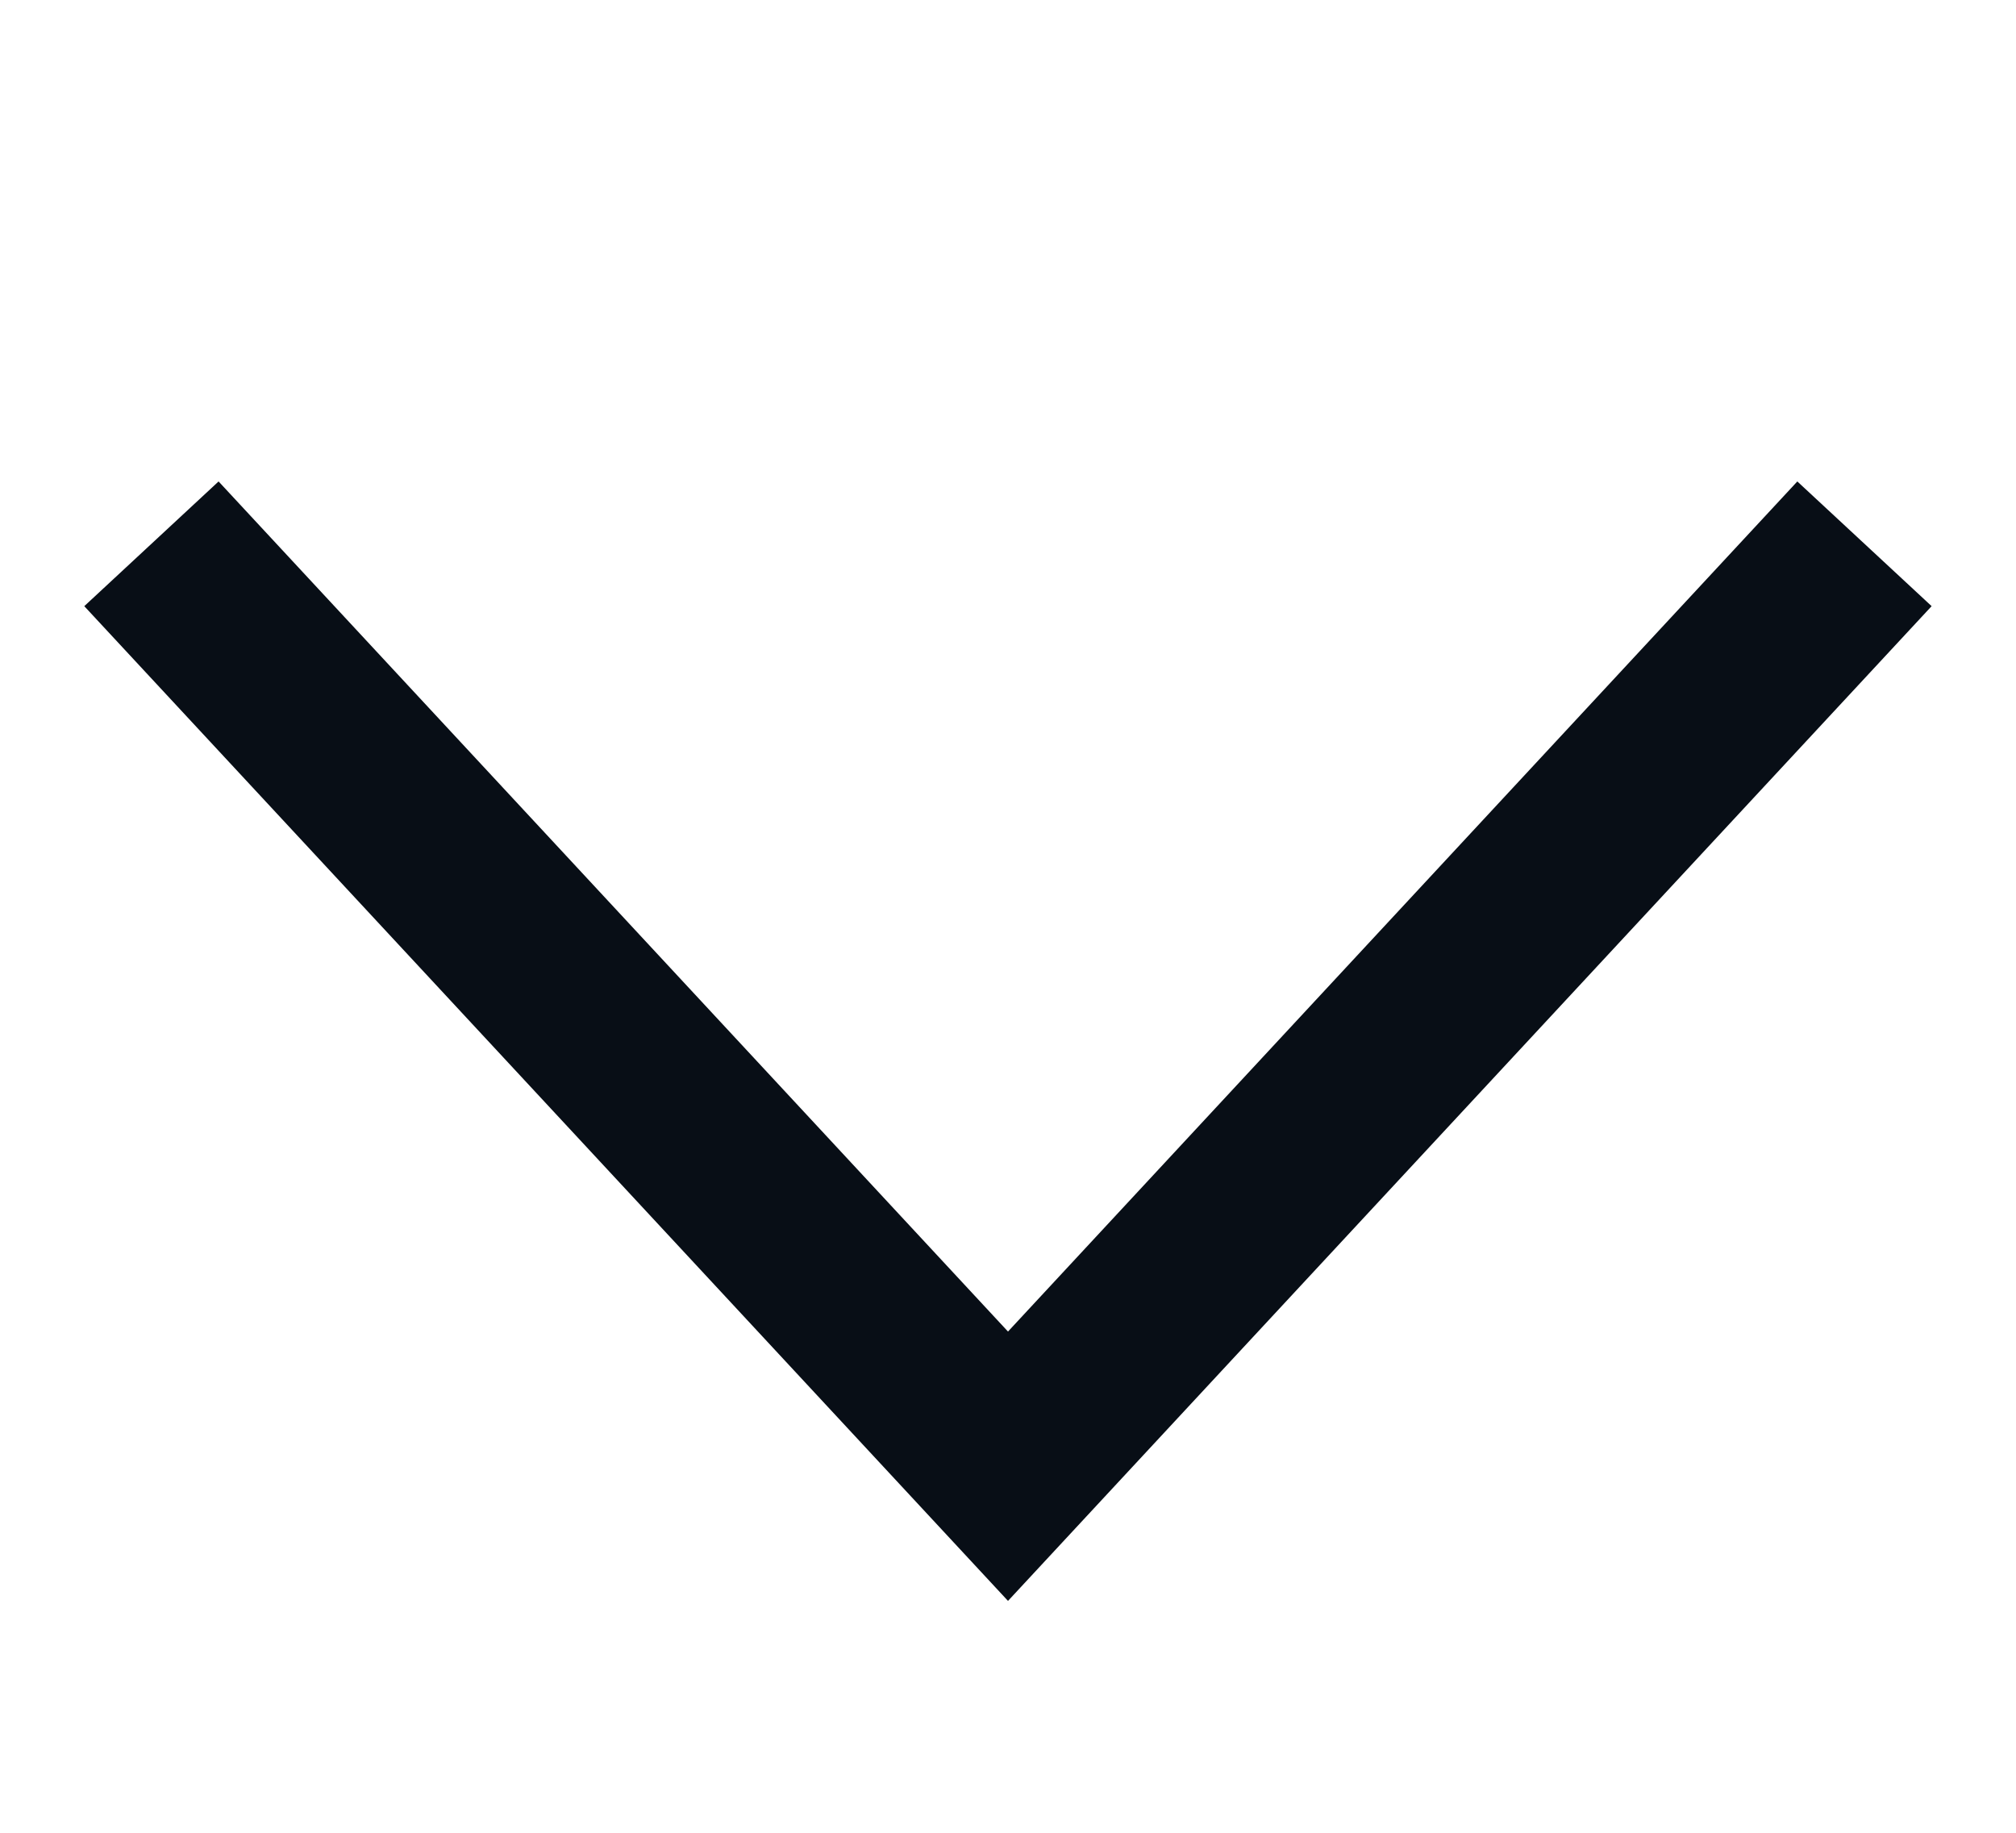 <svg width="22" height="20" viewBox="0 0 22 20" fill="none" xmlns="http://www.w3.org/2000/svg">
<path d="M19.666 6.667L11 16L2.333 6.667" stroke="#080E16" stroke-width="2" stroke-linecap="square"/>
</svg>
